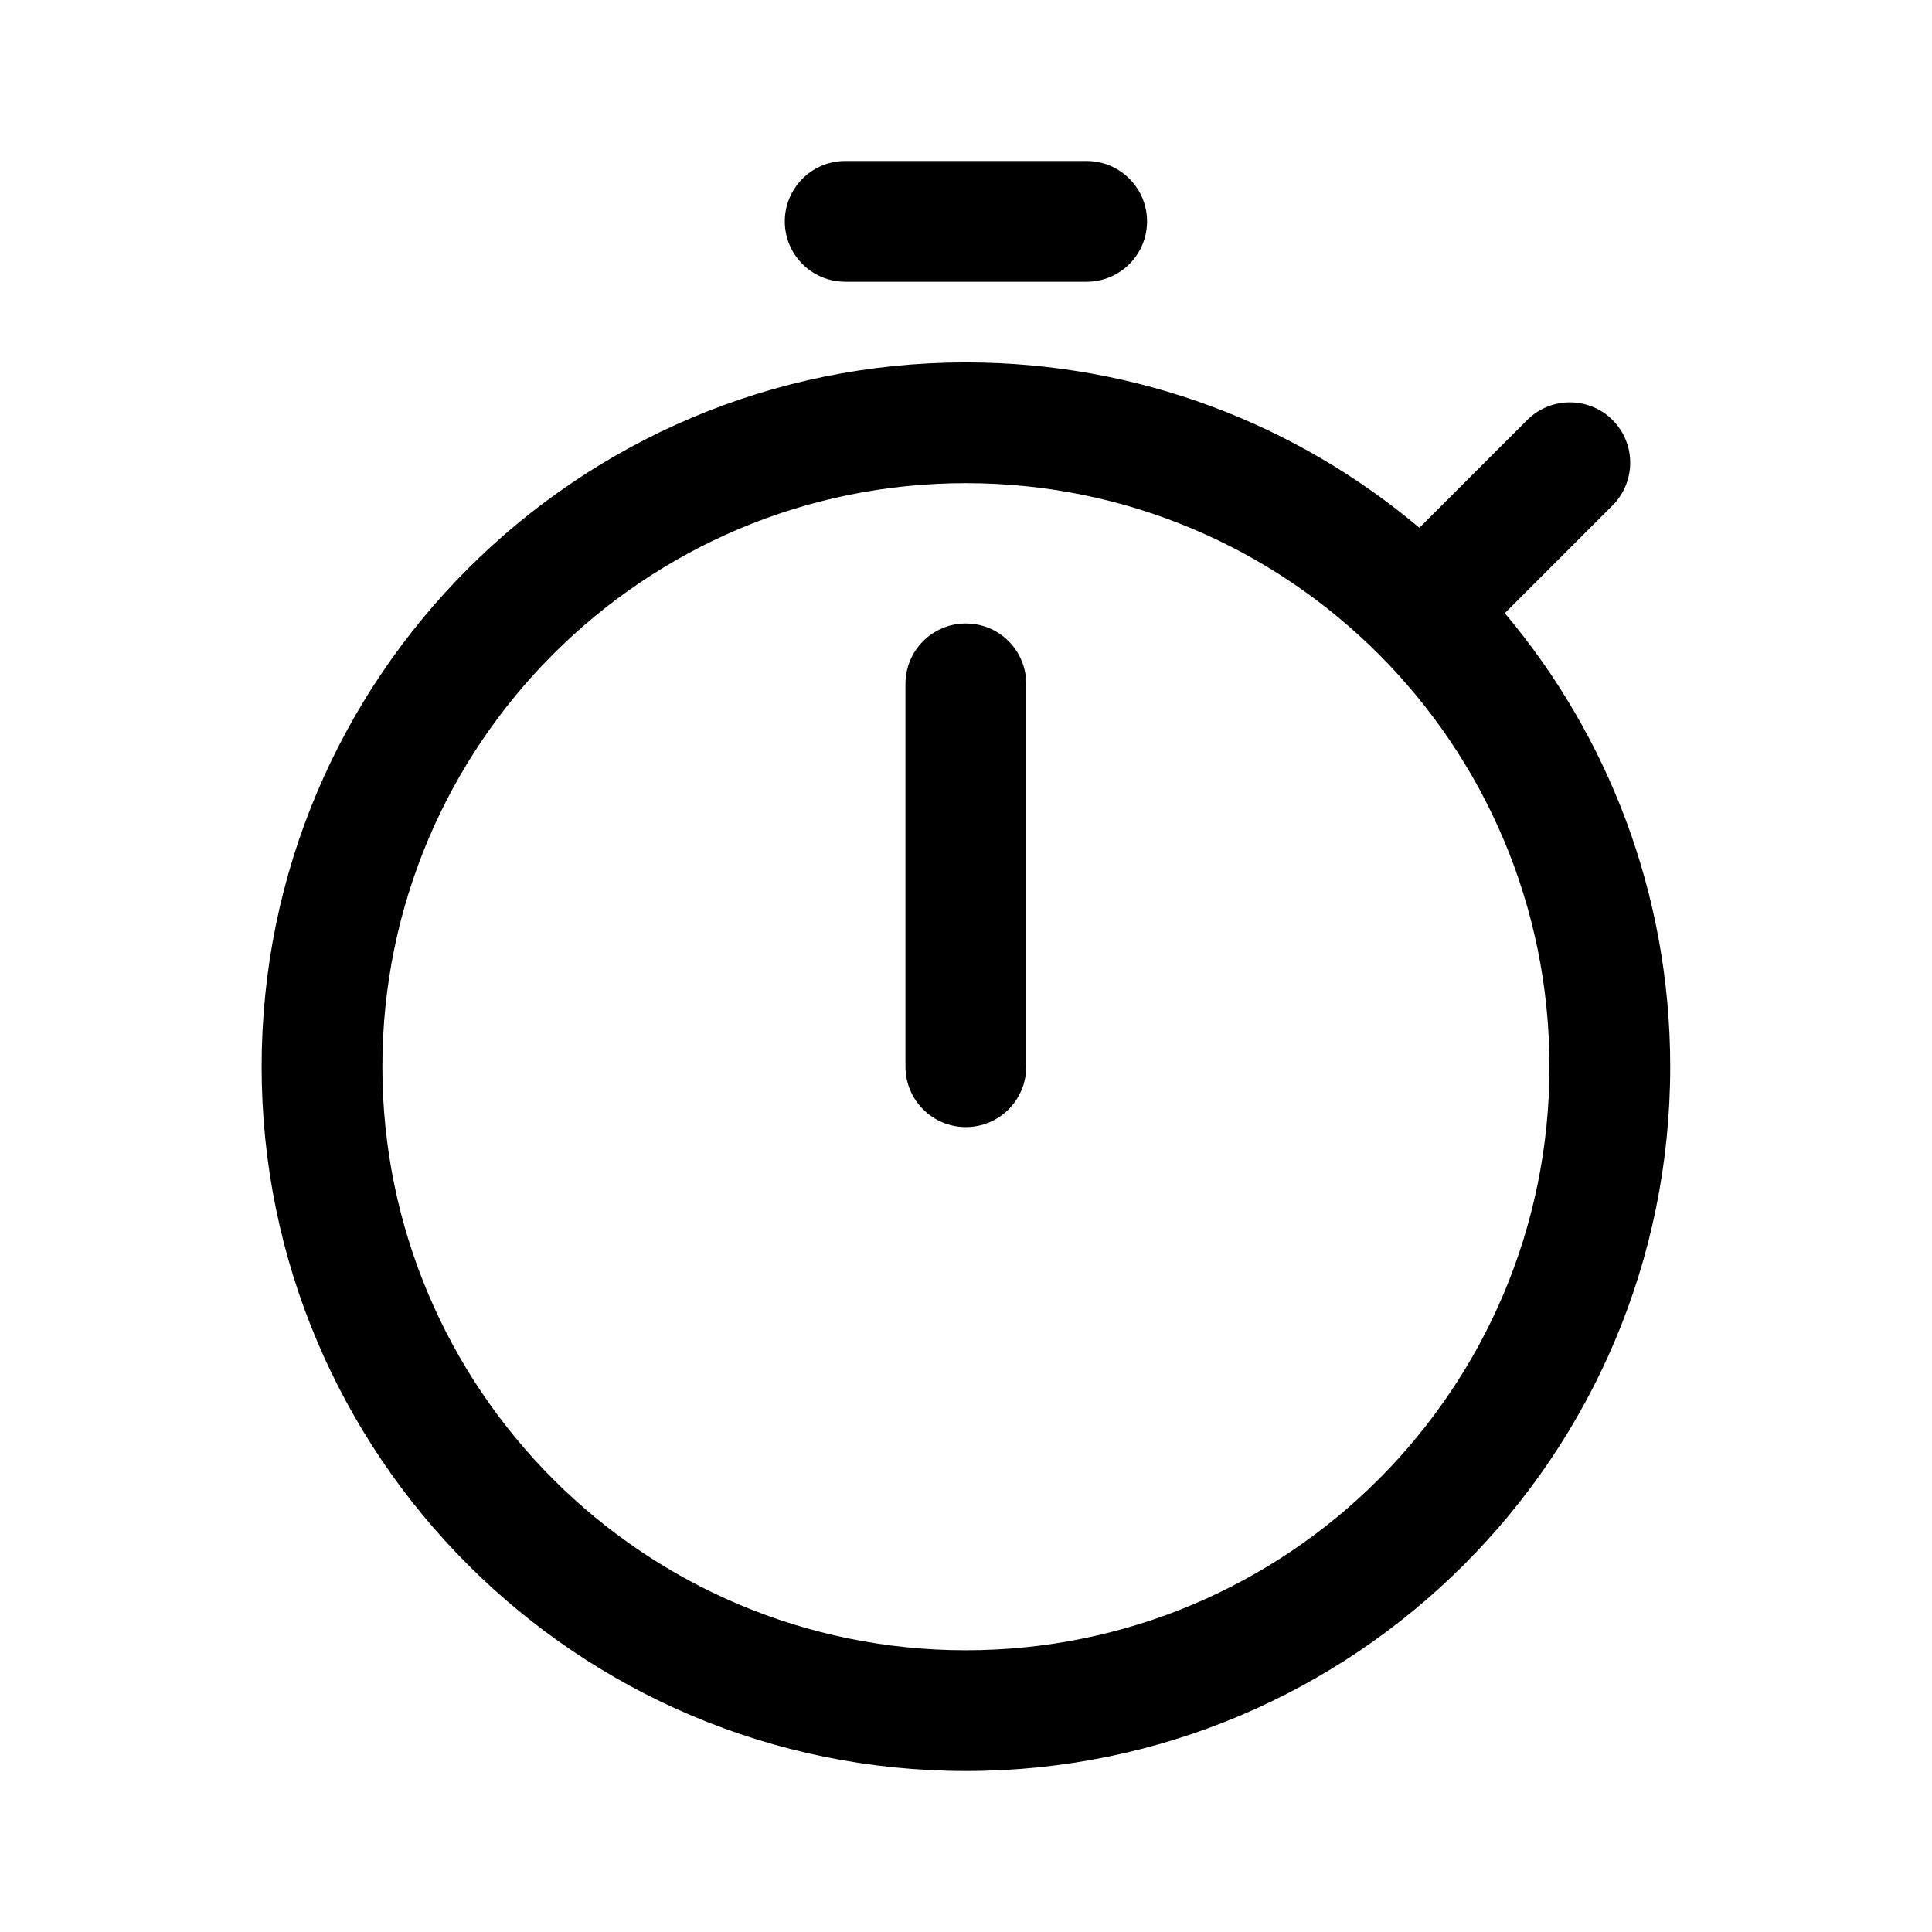 <svg width="24" height="24" viewBox="0 0 24 24" fill="none" xmlns="http://www.w3.org/2000/svg">
<path d="M9.749 2.75C9.749 2.336 10.085 2 10.499 2H13.499C13.913 2 14.249 2.336 14.249 2.75C14.249 3.164 13.913 3.5 13.499 3.5H10.499C10.085 3.5 9.749 3.164 9.749 2.75Z" fill="currentColor"/>
<path d="M11.248 13.251C11.248 13.665 11.584 14.001 11.998 14.001C12.413 14.001 12.748 13.665 12.748 13.251V8.495C12.748 8.08 12.413 7.745 11.998 7.745C11.584 7.745 11.248 8.08 11.248 8.495V13.251Z" fill="currentColor"/>
<path fill-rule="evenodd" clip-rule="evenodd" d="M11.999 4.502C7.167 4.502 3.25 8.419 3.25 13.251C3.25 18.083 7.167 22 11.999 22C16.831 22 20.748 18.083 20.748 13.251C20.748 11.105 19.975 9.139 18.693 7.617L20.032 6.278C20.324 5.985 20.324 5.511 20.032 5.218C19.739 4.925 19.264 4.925 18.971 5.218L17.632 6.556C16.11 5.274 14.145 4.502 11.999 4.502ZM4.75 13.251C4.75 9.247 7.995 6.002 11.999 6.002C16.003 6.002 19.248 9.247 19.248 13.251C19.248 17.255 16.003 20.5 11.999 20.5C7.995 20.5 4.75 17.255 4.75 13.251Z" fill="currentColor"/>
</svg>
